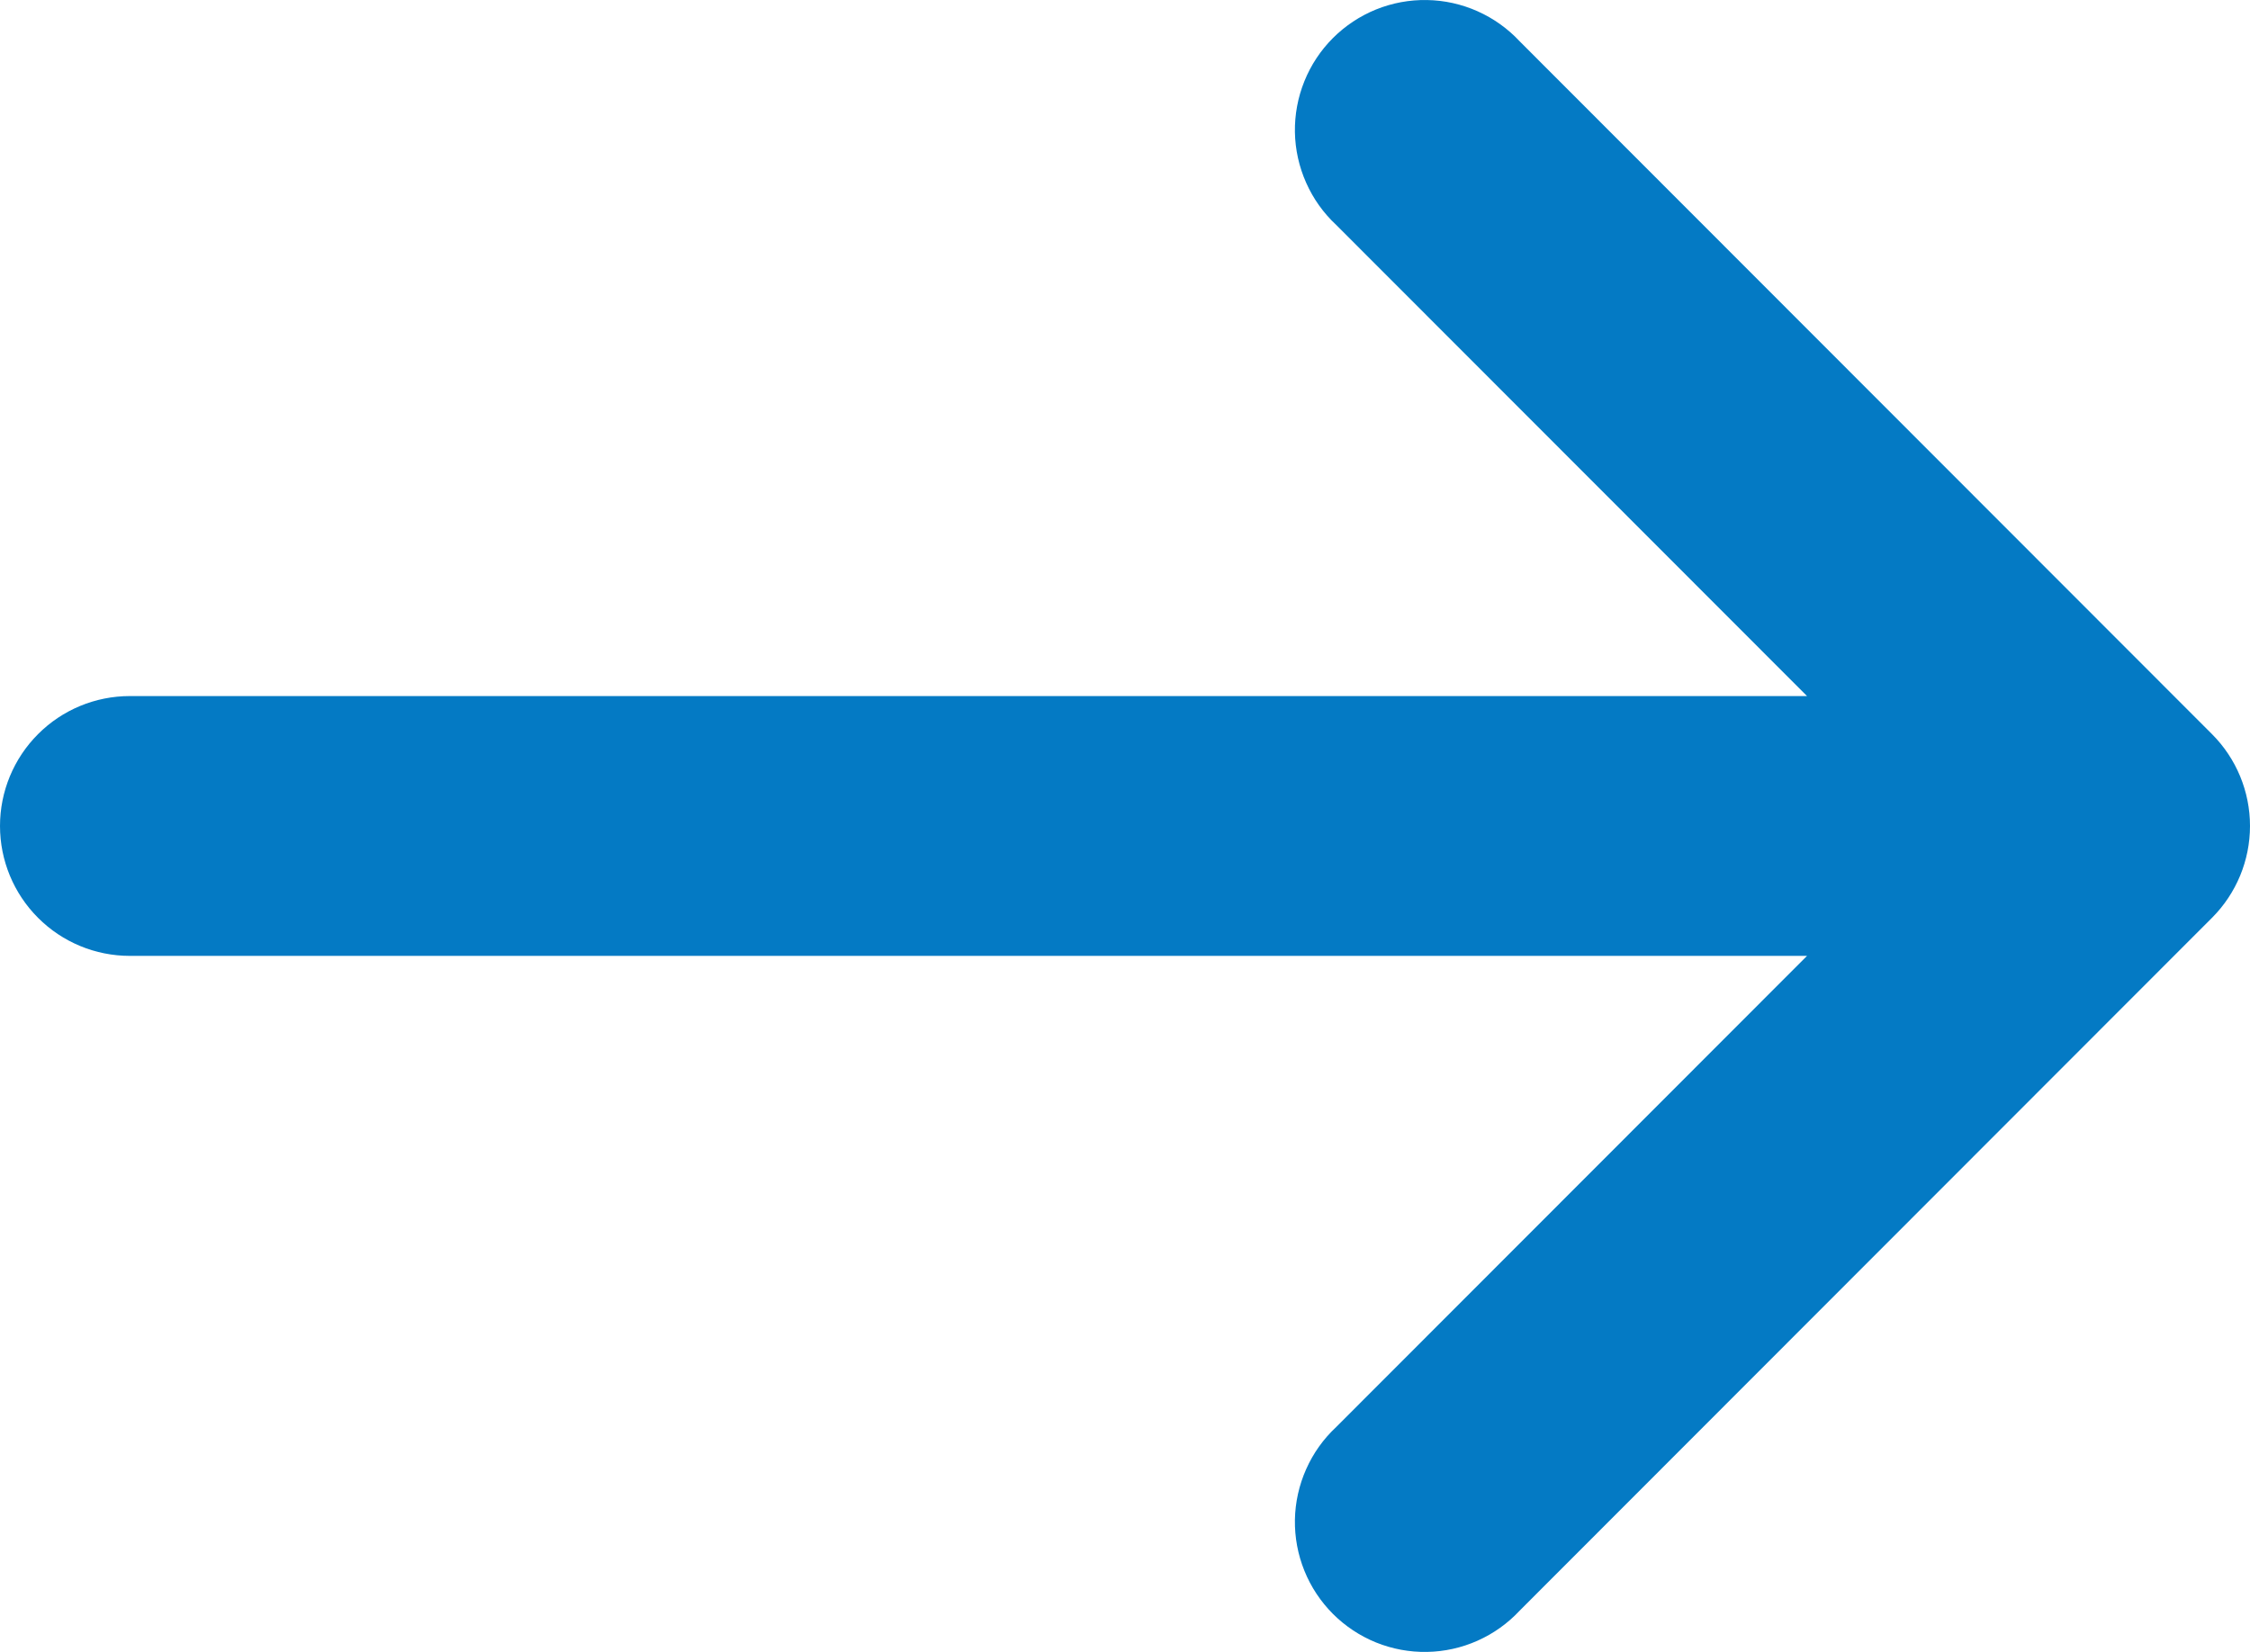 <svg width="64" height="47" viewBox="0 0 64 47" fill="none" xmlns="http://www.w3.org/2000/svg">
<path d="M51.4 19.804L38.008 6.4C37.645 6.062 37.354 5.654 37.153 5.2C36.951 4.747 36.842 4.257 36.833 3.761C36.825 3.265 36.916 2.772 37.102 2.312C37.287 1.852 37.564 1.433 37.914 1.083C38.265 0.732 38.683 0.455 39.142 0.269C39.602 0.083 40.095 -0.008 40.59 0.001C41.086 0.009 41.575 0.118 42.028 0.32C42.481 0.522 42.889 0.813 43.227 1.176L62.92 20.888C63.612 21.581 64 22.521 64 23.5C64 24.479 63.612 25.419 62.92 26.112L43.227 45.824C42.889 46.187 42.481 46.478 42.028 46.68C41.575 46.882 41.086 46.991 40.59 46.999C40.095 47.008 39.602 46.917 39.142 46.731C38.683 46.545 38.265 46.268 37.914 45.917C37.564 45.566 37.287 45.148 37.102 44.688C36.916 44.228 36.825 43.735 36.833 43.239C36.842 42.743 36.951 42.253 37.153 41.8C37.354 41.346 37.645 40.938 38.008 40.6L51.4 27.196L3.692 27.196C2.713 27.196 1.774 26.807 1.082 26.113C0.389 25.42 -9.8437e-07 24.48 -1.02722e-06 23.5C-1.07007e-06 22.52 0.389 21.58 1.082 20.887C1.774 20.193 2.713 19.804 3.692 19.804L51.4 19.804Z" fill="#047AC4"/>
</svg>
